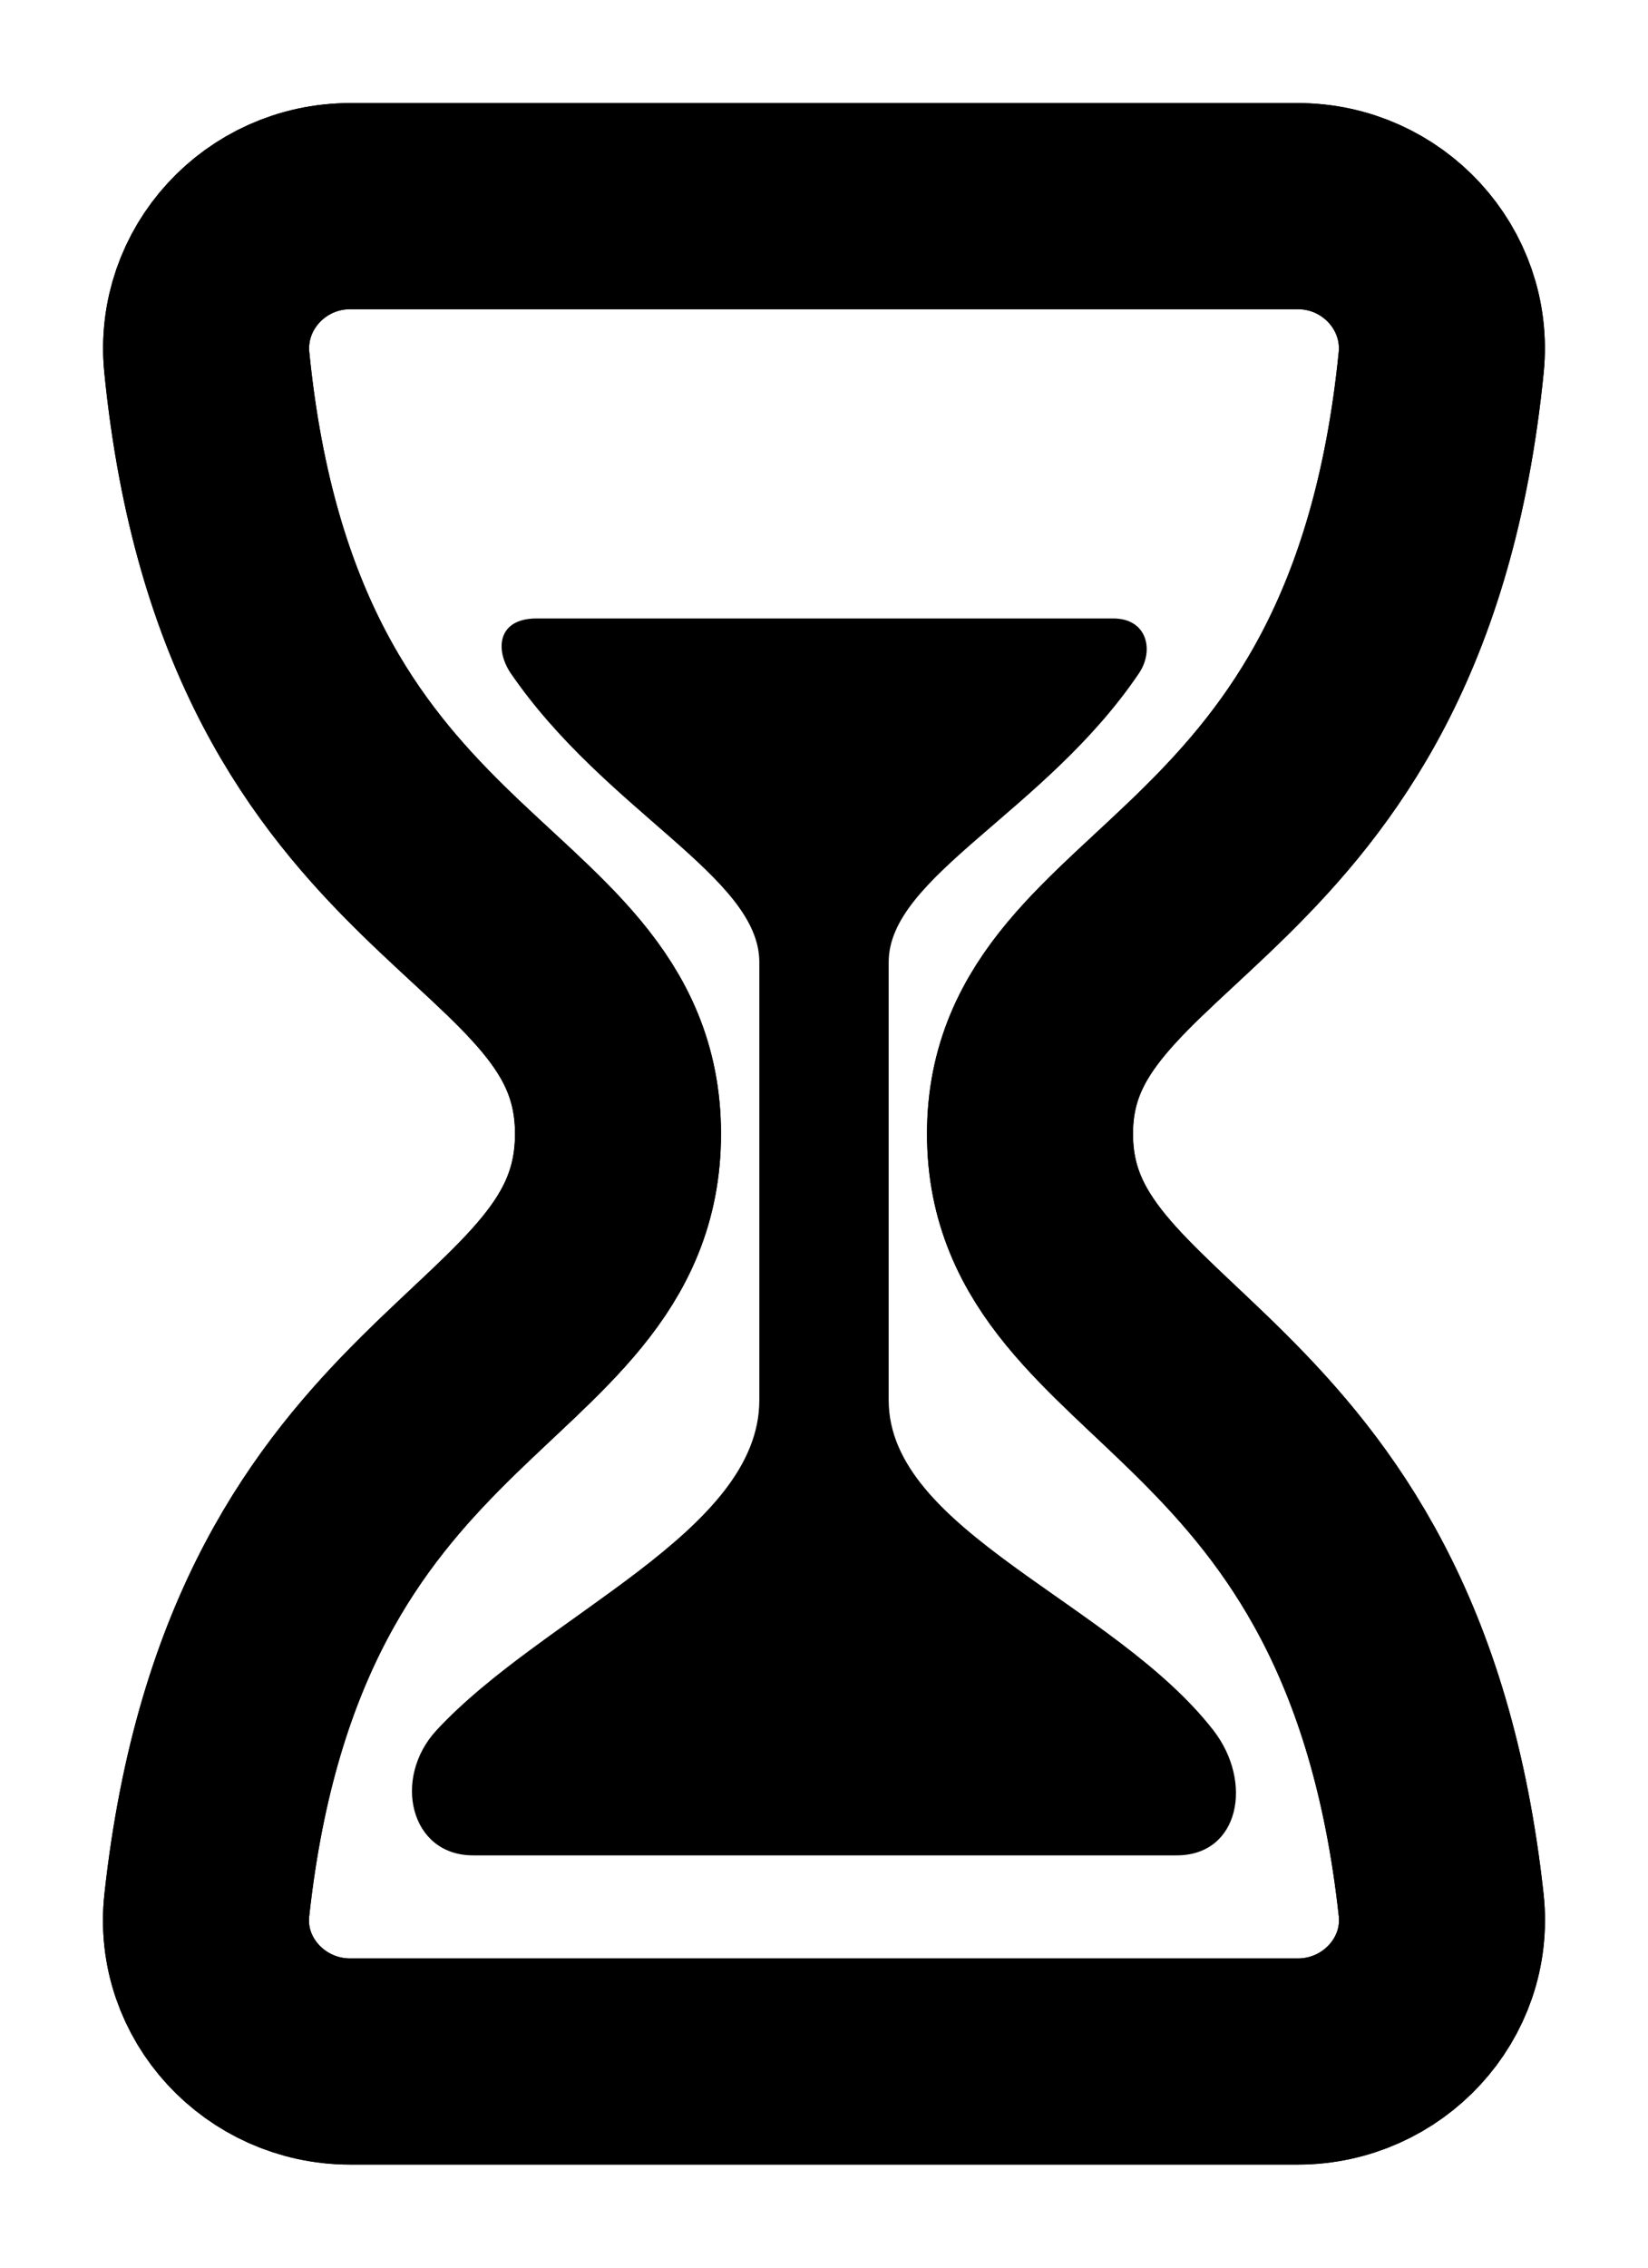 <svg width="8" height="11" viewBox="0 0 8 11" fill="none" xmlns="http://www.w3.org/2000/svg">
  <path
    d="M1.7 10H6.3C6.712 10 7.04 9.648 6.996 9.241C6.71 6.625 5 6.668 5 5.5C5 4.332 6.731 4.397 6.996 1.759C7.037 1.352 6.712 1 6.3 1H1.7C1.288 1 0.963 1.352 1.004 1.759C1.268 4.397 3 4.31 3 5.5C3 6.69 1.29 6.625 1.004 9.241C0.959 9.648 1.288 10 1.7 10Z"
    stroke="currentColor" stroke-linecap="round" stroke-linejoin="round" />
  <path
    d="M1.7 10H6.3C6.712 10 7.04 9.648 6.996 9.241C6.71 6.625 5 6.668 5 5.5C5 4.332 6.731 4.397 6.996 1.759C7.037 1.352 6.712 1 6.3 1H1.7C1.288 1 0.963 1.352 1.004 1.759C1.268 4.397 3 4.31 3 5.5C3 6.69 1.29 6.625 1.004 9.241C0.959 9.648 1.288 10 1.7 10Z"
    stroke="currentColor" stroke-linecap="round" stroke-linejoin="round" />
  <path
    d="M5.712 9H2.296C1.99 9 1.904 8.625 2.119 8.393C2.638 7.833 3.686 7.433 3.686 6.792V4.667C3.686 4.253 2.941 3.938 2.48 3.267C2.404 3.156 2.411 3 2.605 3H5.404C5.569 3 5.604 3.155 5.529 3.266C5.075 3.938 4.314 4.251 4.314 4.667V6.792C4.314 7.428 5.406 7.771 5.89 8.393C6.085 8.644 6.017 9 5.712 9Z"
    fill="currentColor" />
</svg>
  